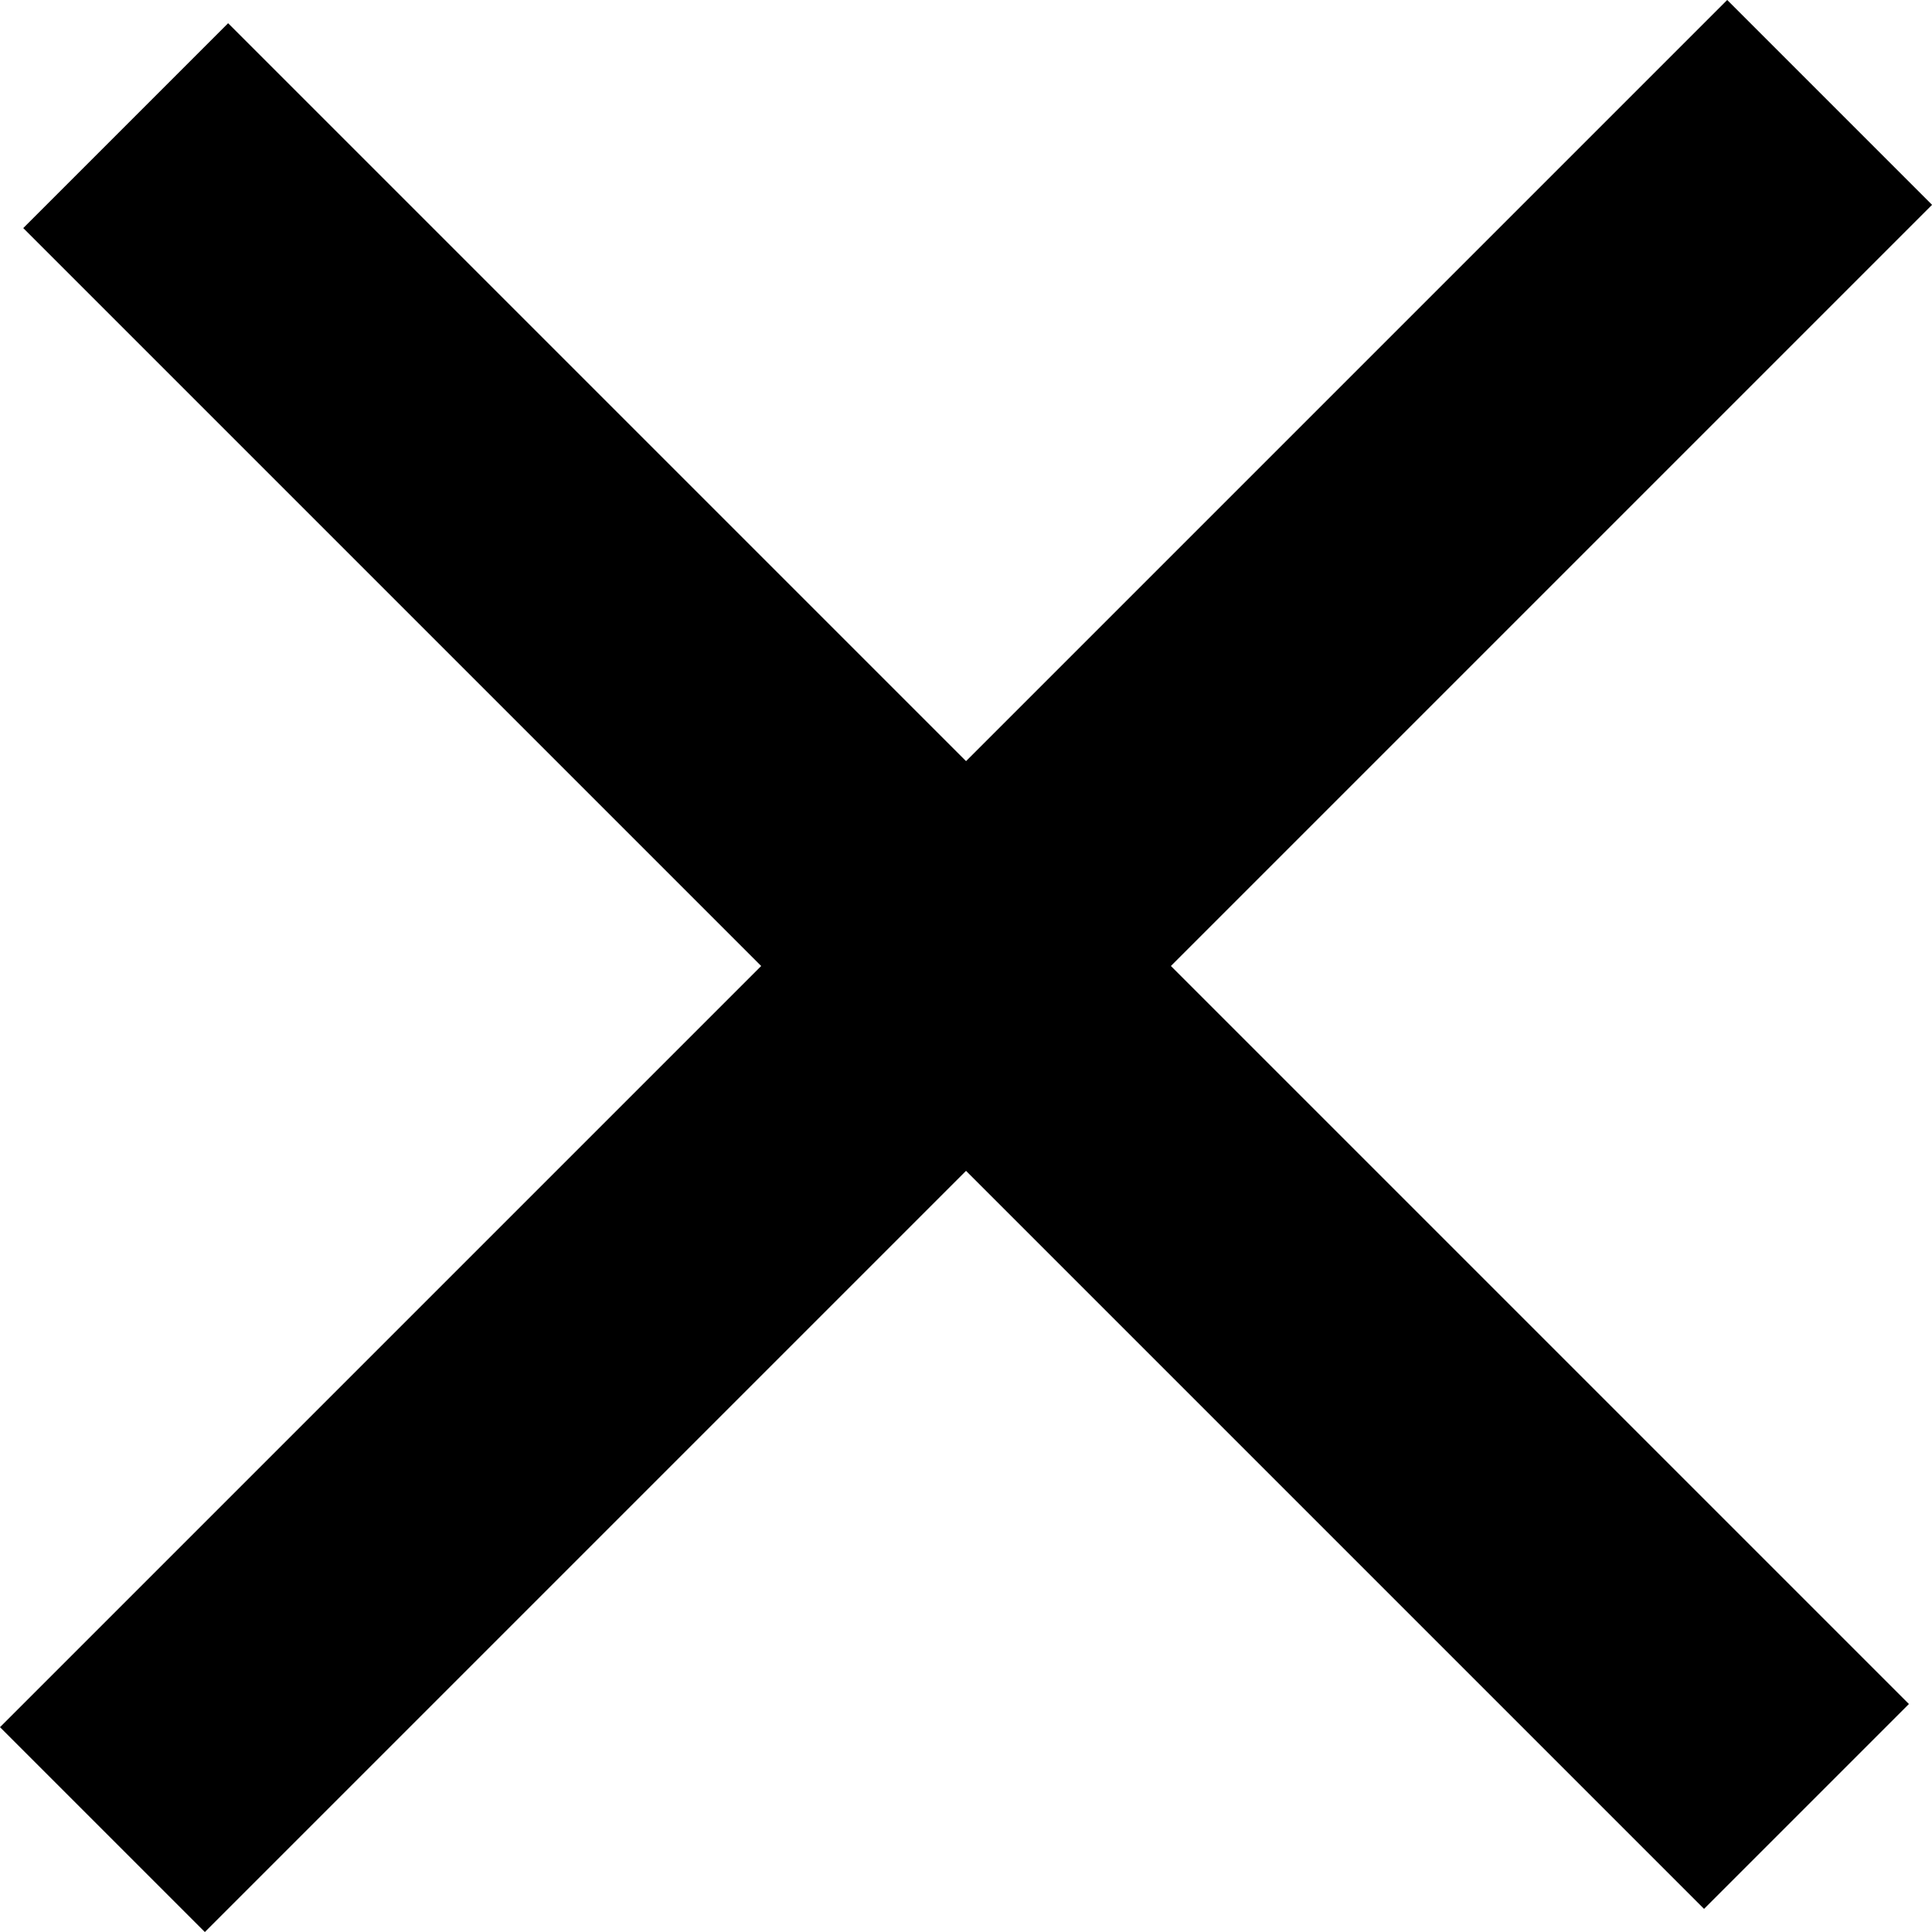 <svg xmlns="http://www.w3.org/2000/svg" width="13.337" height="13.337" viewBox="0 0 13.337 13.337">
  <g id="ico_close" transform="translate(-5.094 6.829) rotate(-45)">
    <line id="선_2" data-name="선 2" x2="16.862" transform="translate(0 8.204)" fill="none" stroke="#000" stroke-width="2"/>
    <line id="선_3" data-name="선 3" y2="16.409" transform="translate(8.431)" fill="none" stroke="#000" stroke-width="2"/>
  </g>
</svg>

